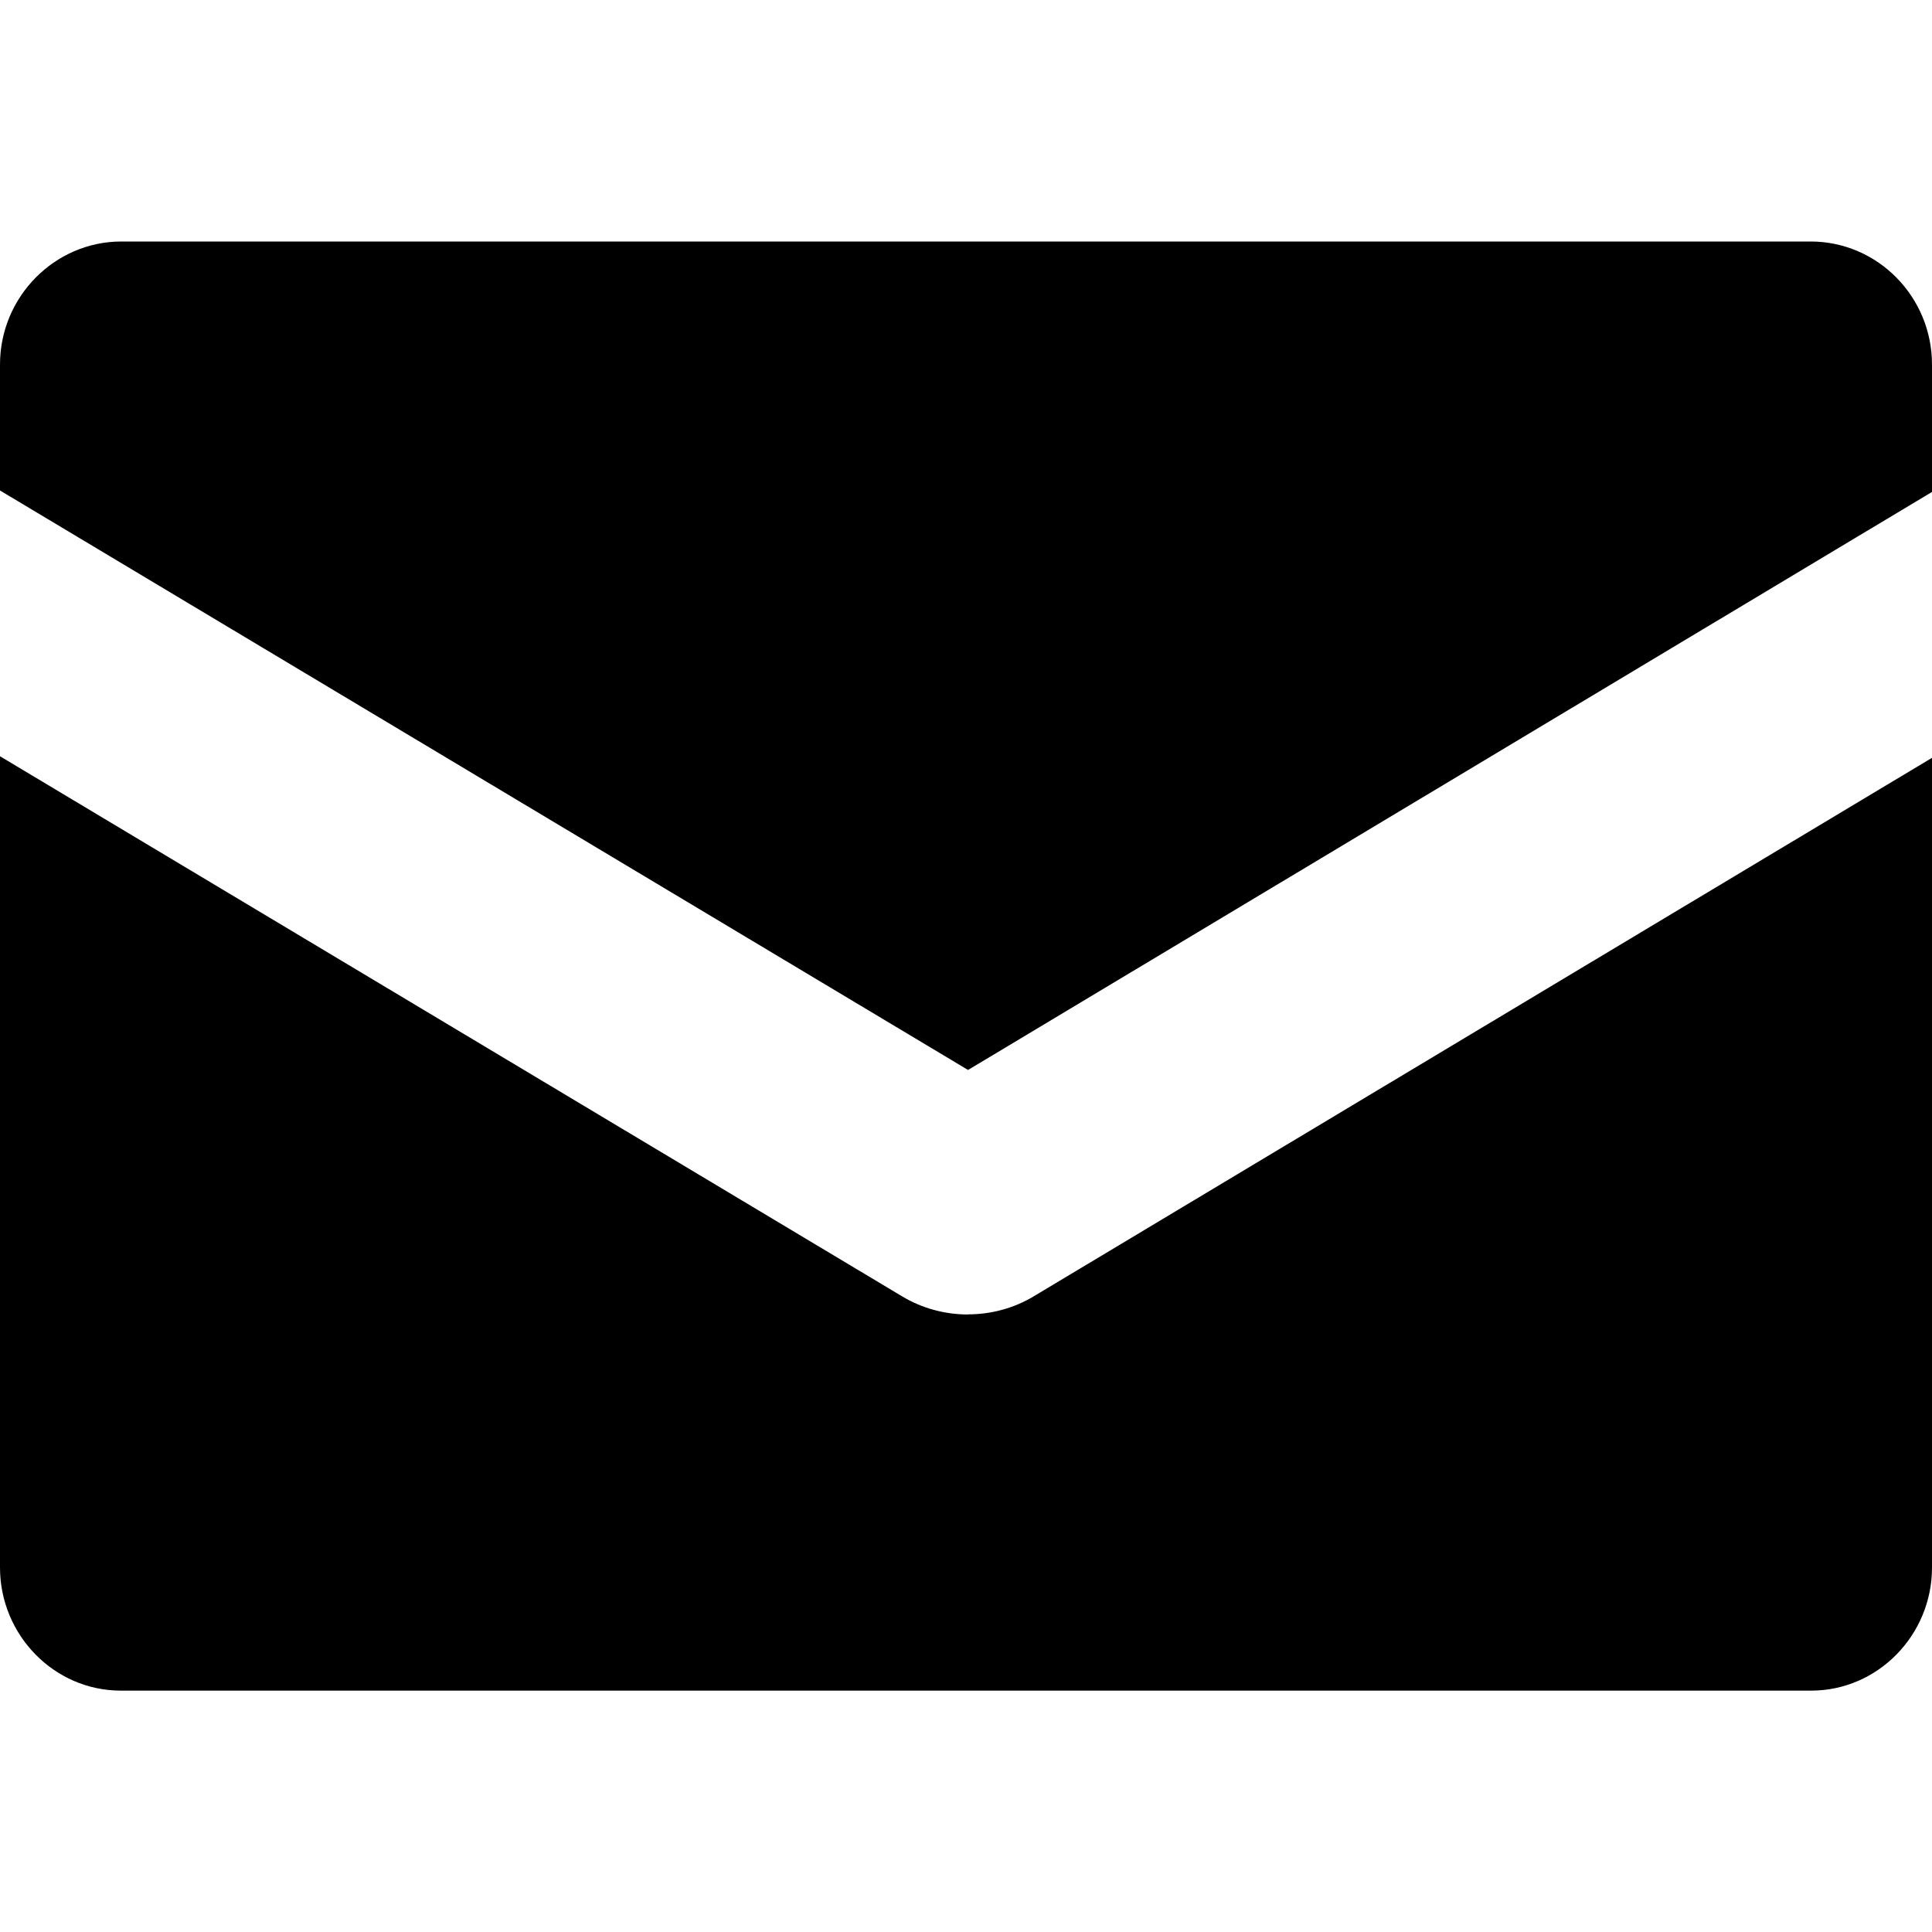 <svg xmlns="http://www.w3.org/2000/svg" viewBox="0 0 16 16">
  <path d="M14.995 2C15.55 2 16 2.458 16 3.019v1.055L8.017 8.861 0 4.062V3.019C0 2.458.453 2 1.005 2h13.99zm-6.978 8.885c.189 0 .379-.05.545-.15L16 6.276V12.982c0 .56-.45 1.019-1 1.019H1c-.549 0-1-.458-1-1.02V6.263l7.473 4.474c.165.099.355.149.544.149z"/>
</svg>
